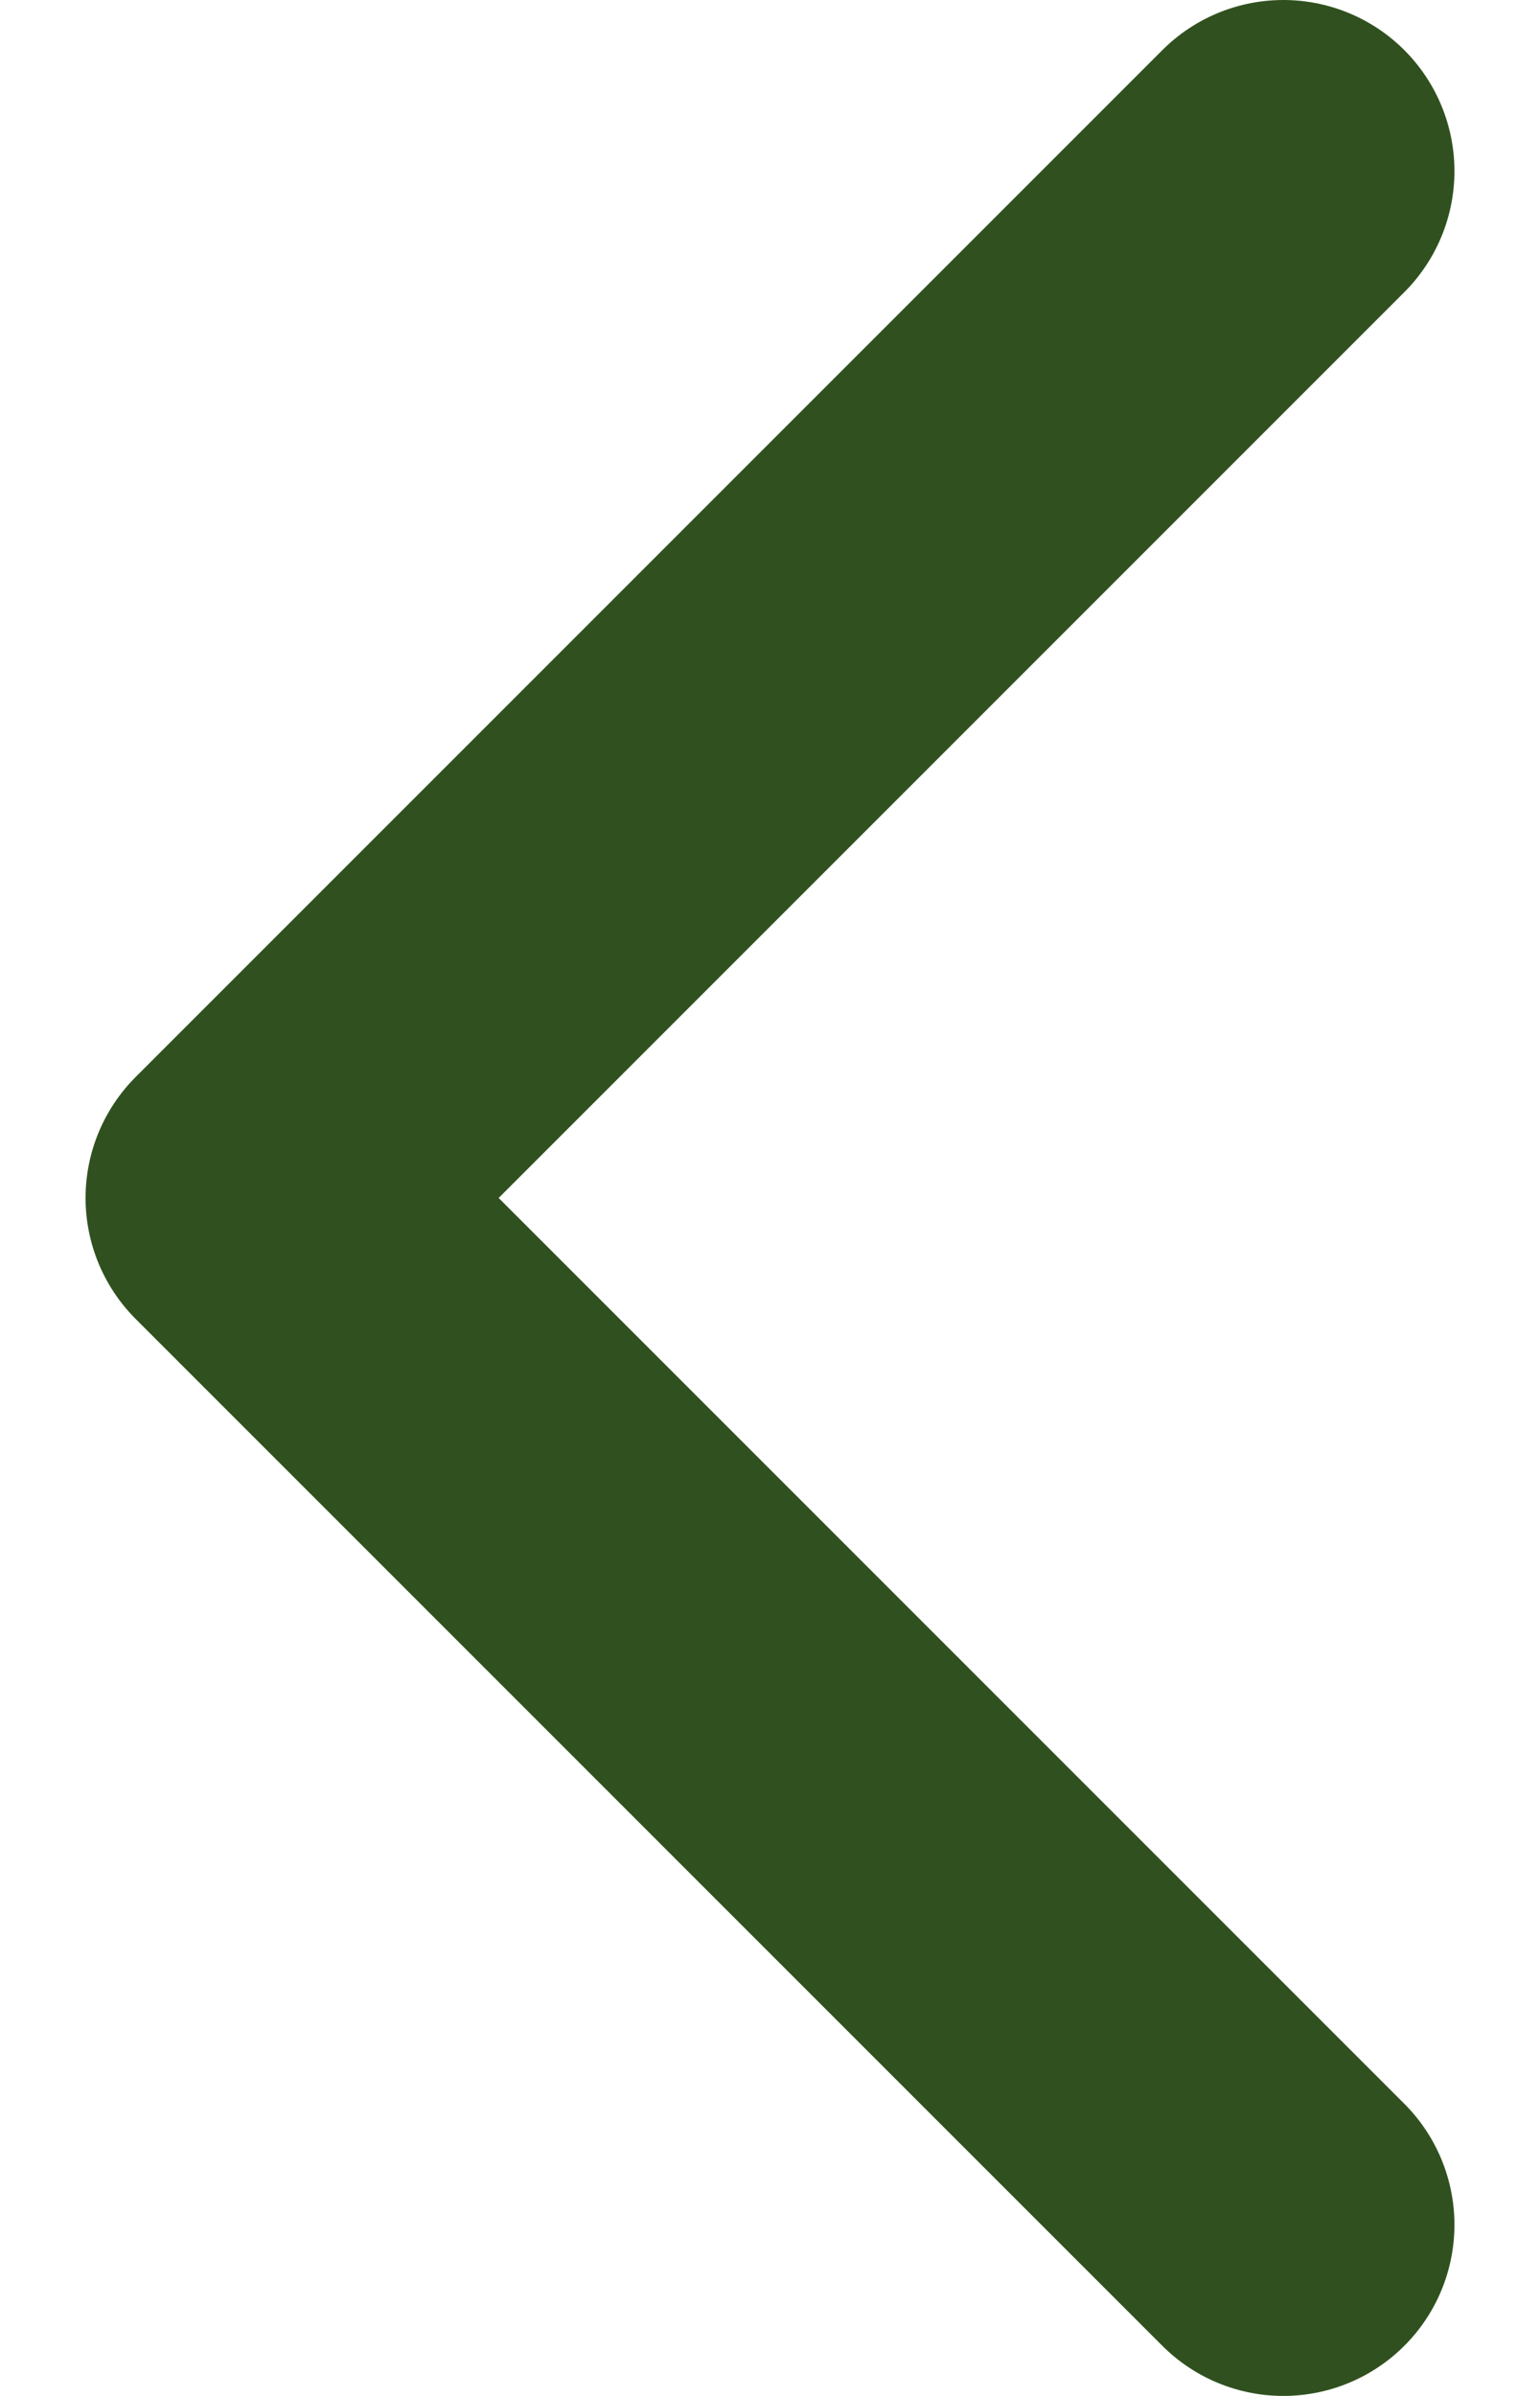 <svg width="9" height="14" viewBox="0 0 9 14" fill="none" xmlns="http://www.w3.org/2000/svg">
<path d="M7.5 13L1.5 7L7.5 1" stroke="#30511F" stroke-width="2" stroke-linecap="round" stroke-linejoin="round"/>
</svg>
